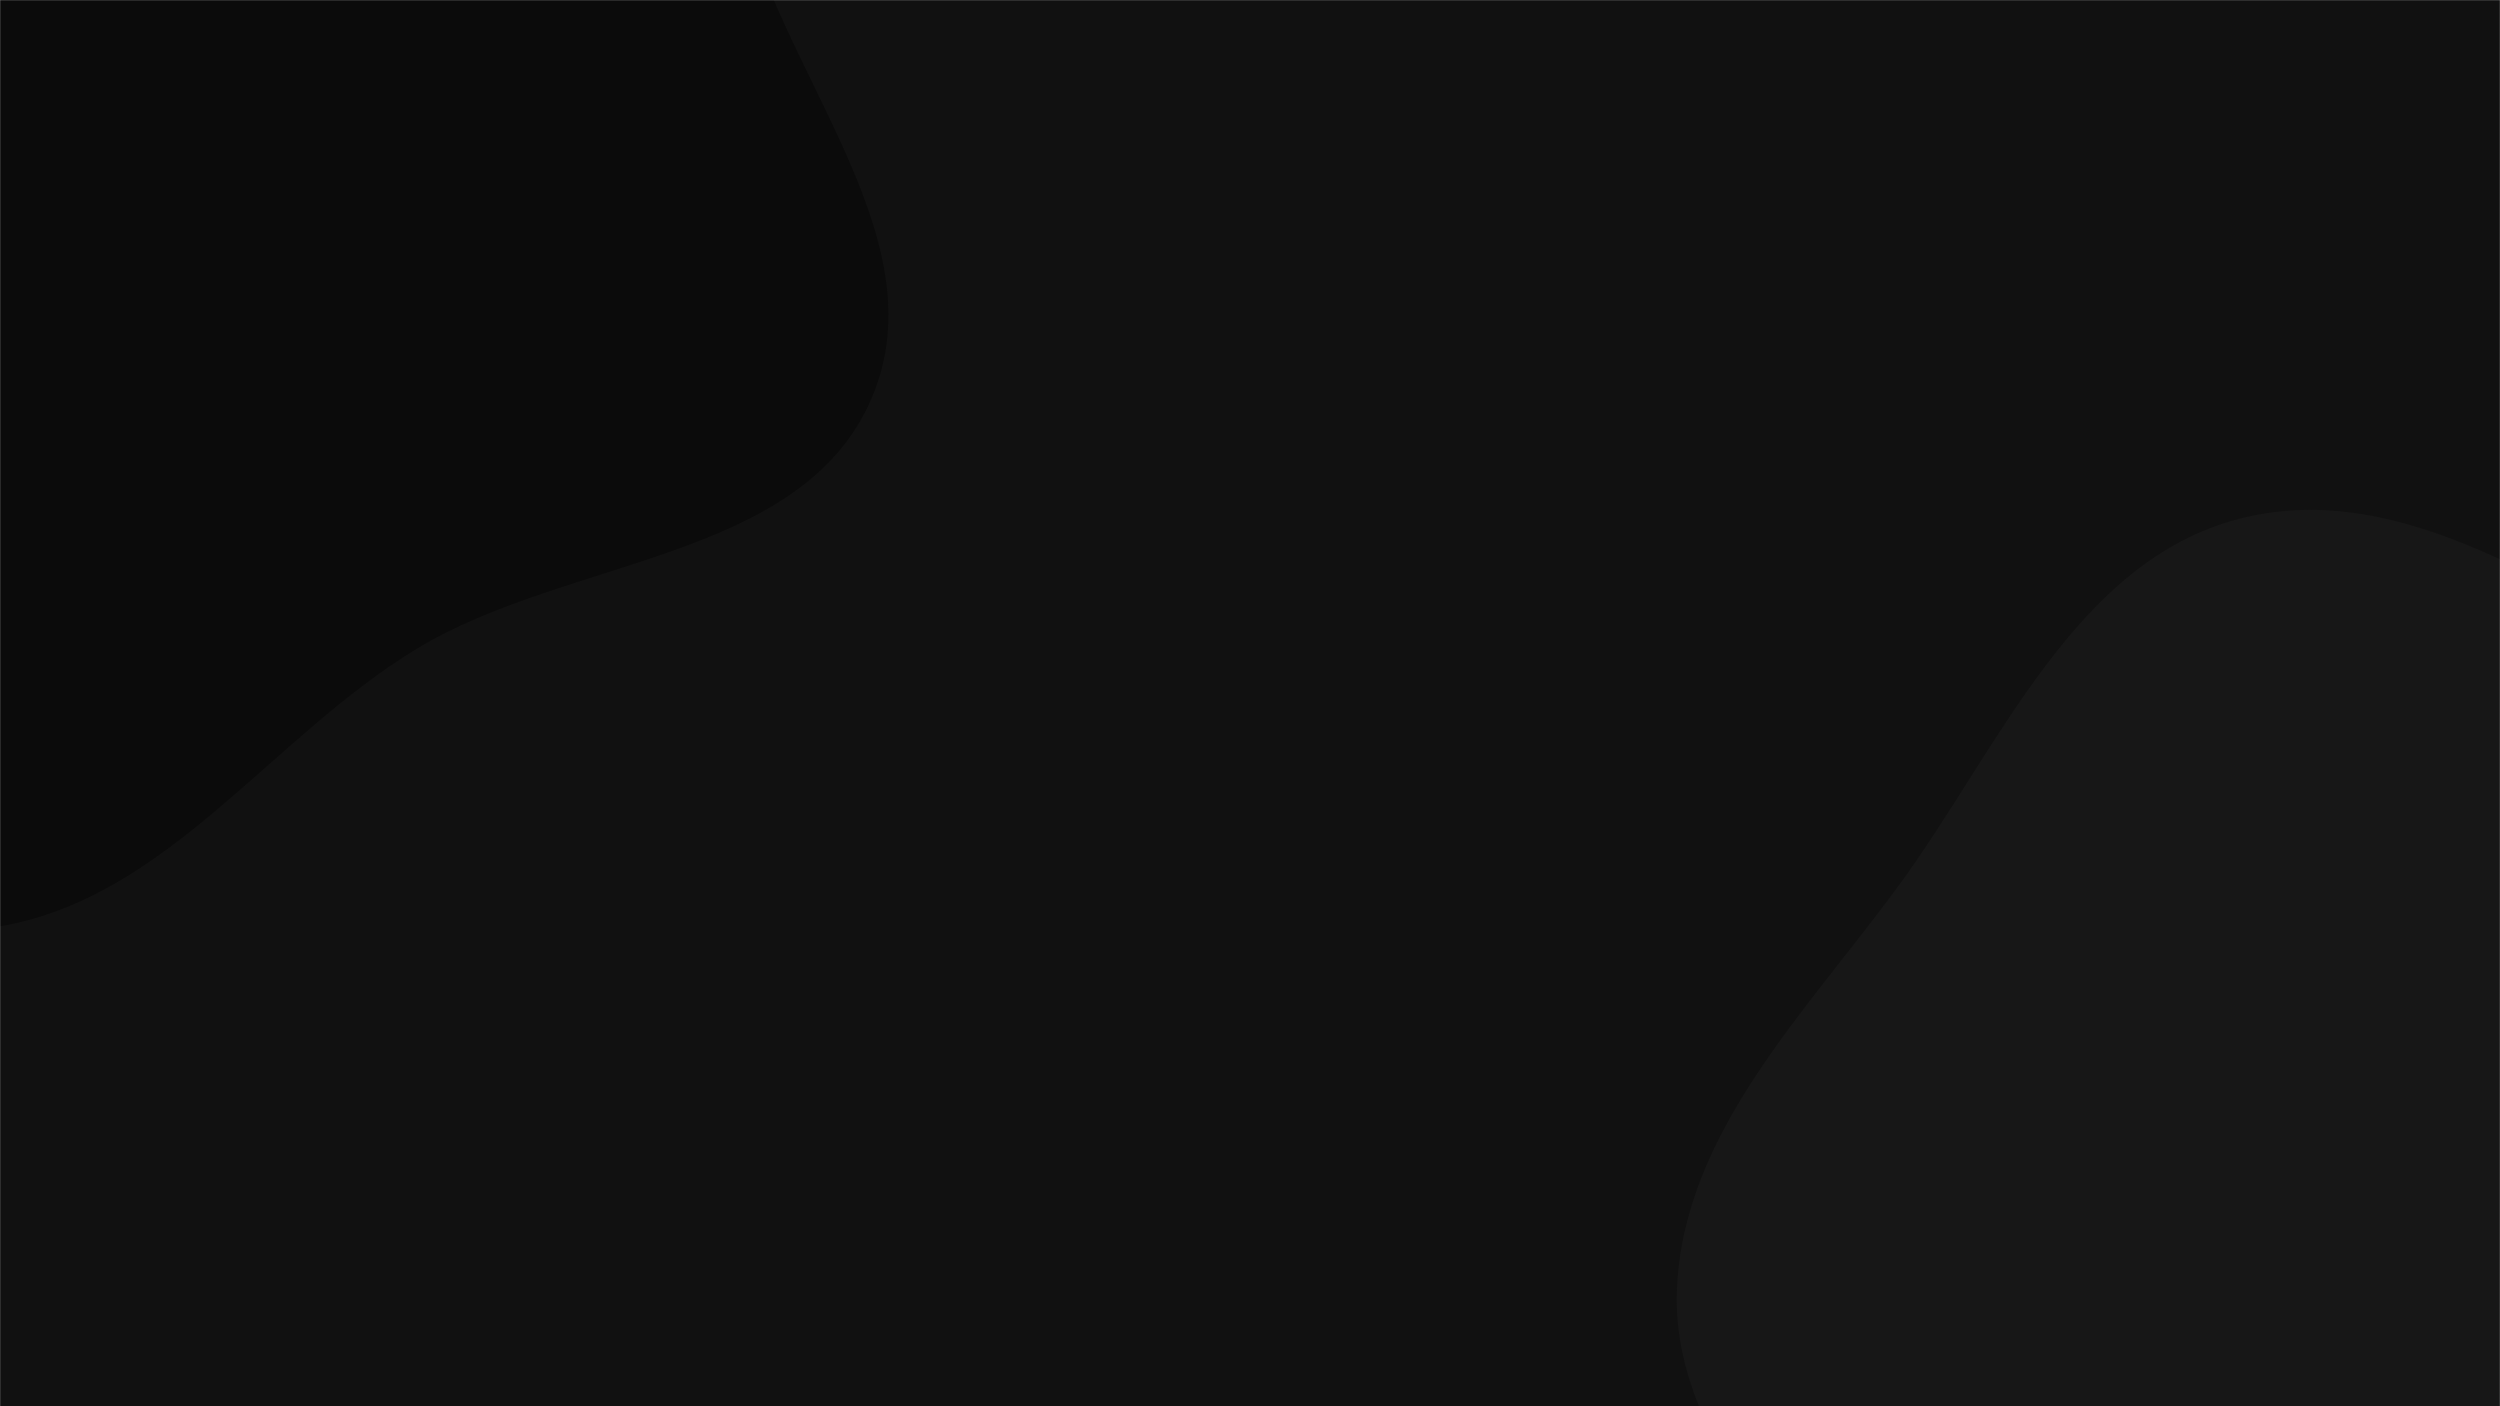 <svg xmlns="http://www.w3.org/2000/svg" version="1.1" xmlns:xlink="http://www.w3.org/1999/xlink" xmlns:svgjs="http://svgjs.com/svgjs" width="1920" height="1080" preserveAspectRatio="none" viewBox="0 0 1920 1080"><g mask="url(&quot;#SvgjsMask1049&quot;)" fill="none"><rect width="1920" height="1080" x="0" y="0" fill="rgba(17, 17, 17, 1)"></rect><path d="M0,711.429C128.984,689.252,208.232,566.009,320.16,498.179C436.197,427.859,616.181,430.516,669.455,305.73C722.955,180.414,593.726,52.126,567.69,-81.621C543.413,-206.329,585.194,-342.069,521.904,-452.232C453.268,-571.701,341.454,-674.192,207.868,-707.933C75.728,-741.309,-59.233,-682.796,-185.232,-630.843C-300.618,-583.266,-403.062,-514.374,-486.554,-421.602C-571.273,-327.466,-649.574,-221.338,-666.702,-95.857C-683.775,29.228,-624.285,146.677,-580.272,265.001C-532.825,392.558,-507.568,538.96,-399.701,621.947C-289.252,706.92,-137.339,735.042,0,711.429" fill="#0b0b0b"></path><path d="M1920 1761.597C2045.603 1750.175 2148.044 1667.994 2251.805 1596.299 2352.243 1526.9 2470.87 1465.473 2513.906 1351.228 2556.27 1238.768 2508.946 1115.69 2476.433 999.997 2447.553 897.23 2403.626 802.112 2336.309 719.266 2267.251 634.277 2182.095 568.771 2084.956 518.211 1968.995 457.854 1846.447 365.739 1719.868 398.412 1593.275 431.088 1535.497 574.42 1458.327 679.958 1387.436 776.908 1293.437 869.145 1287.933 989.122 1282.55 1106.458 1387.411 1194.33 1429.703 1303.911 1475.675 1423.028 1453.669 1573.266 1547.004 1660.393 1643.123 1750.119 1789.05 1773.506 1920 1761.597" fill="#171717"></path></g><defs><mask id="SvgjsMask1049"><rect width="1920" height="1080" fill="#ffffff"></rect></mask></defs></svg>